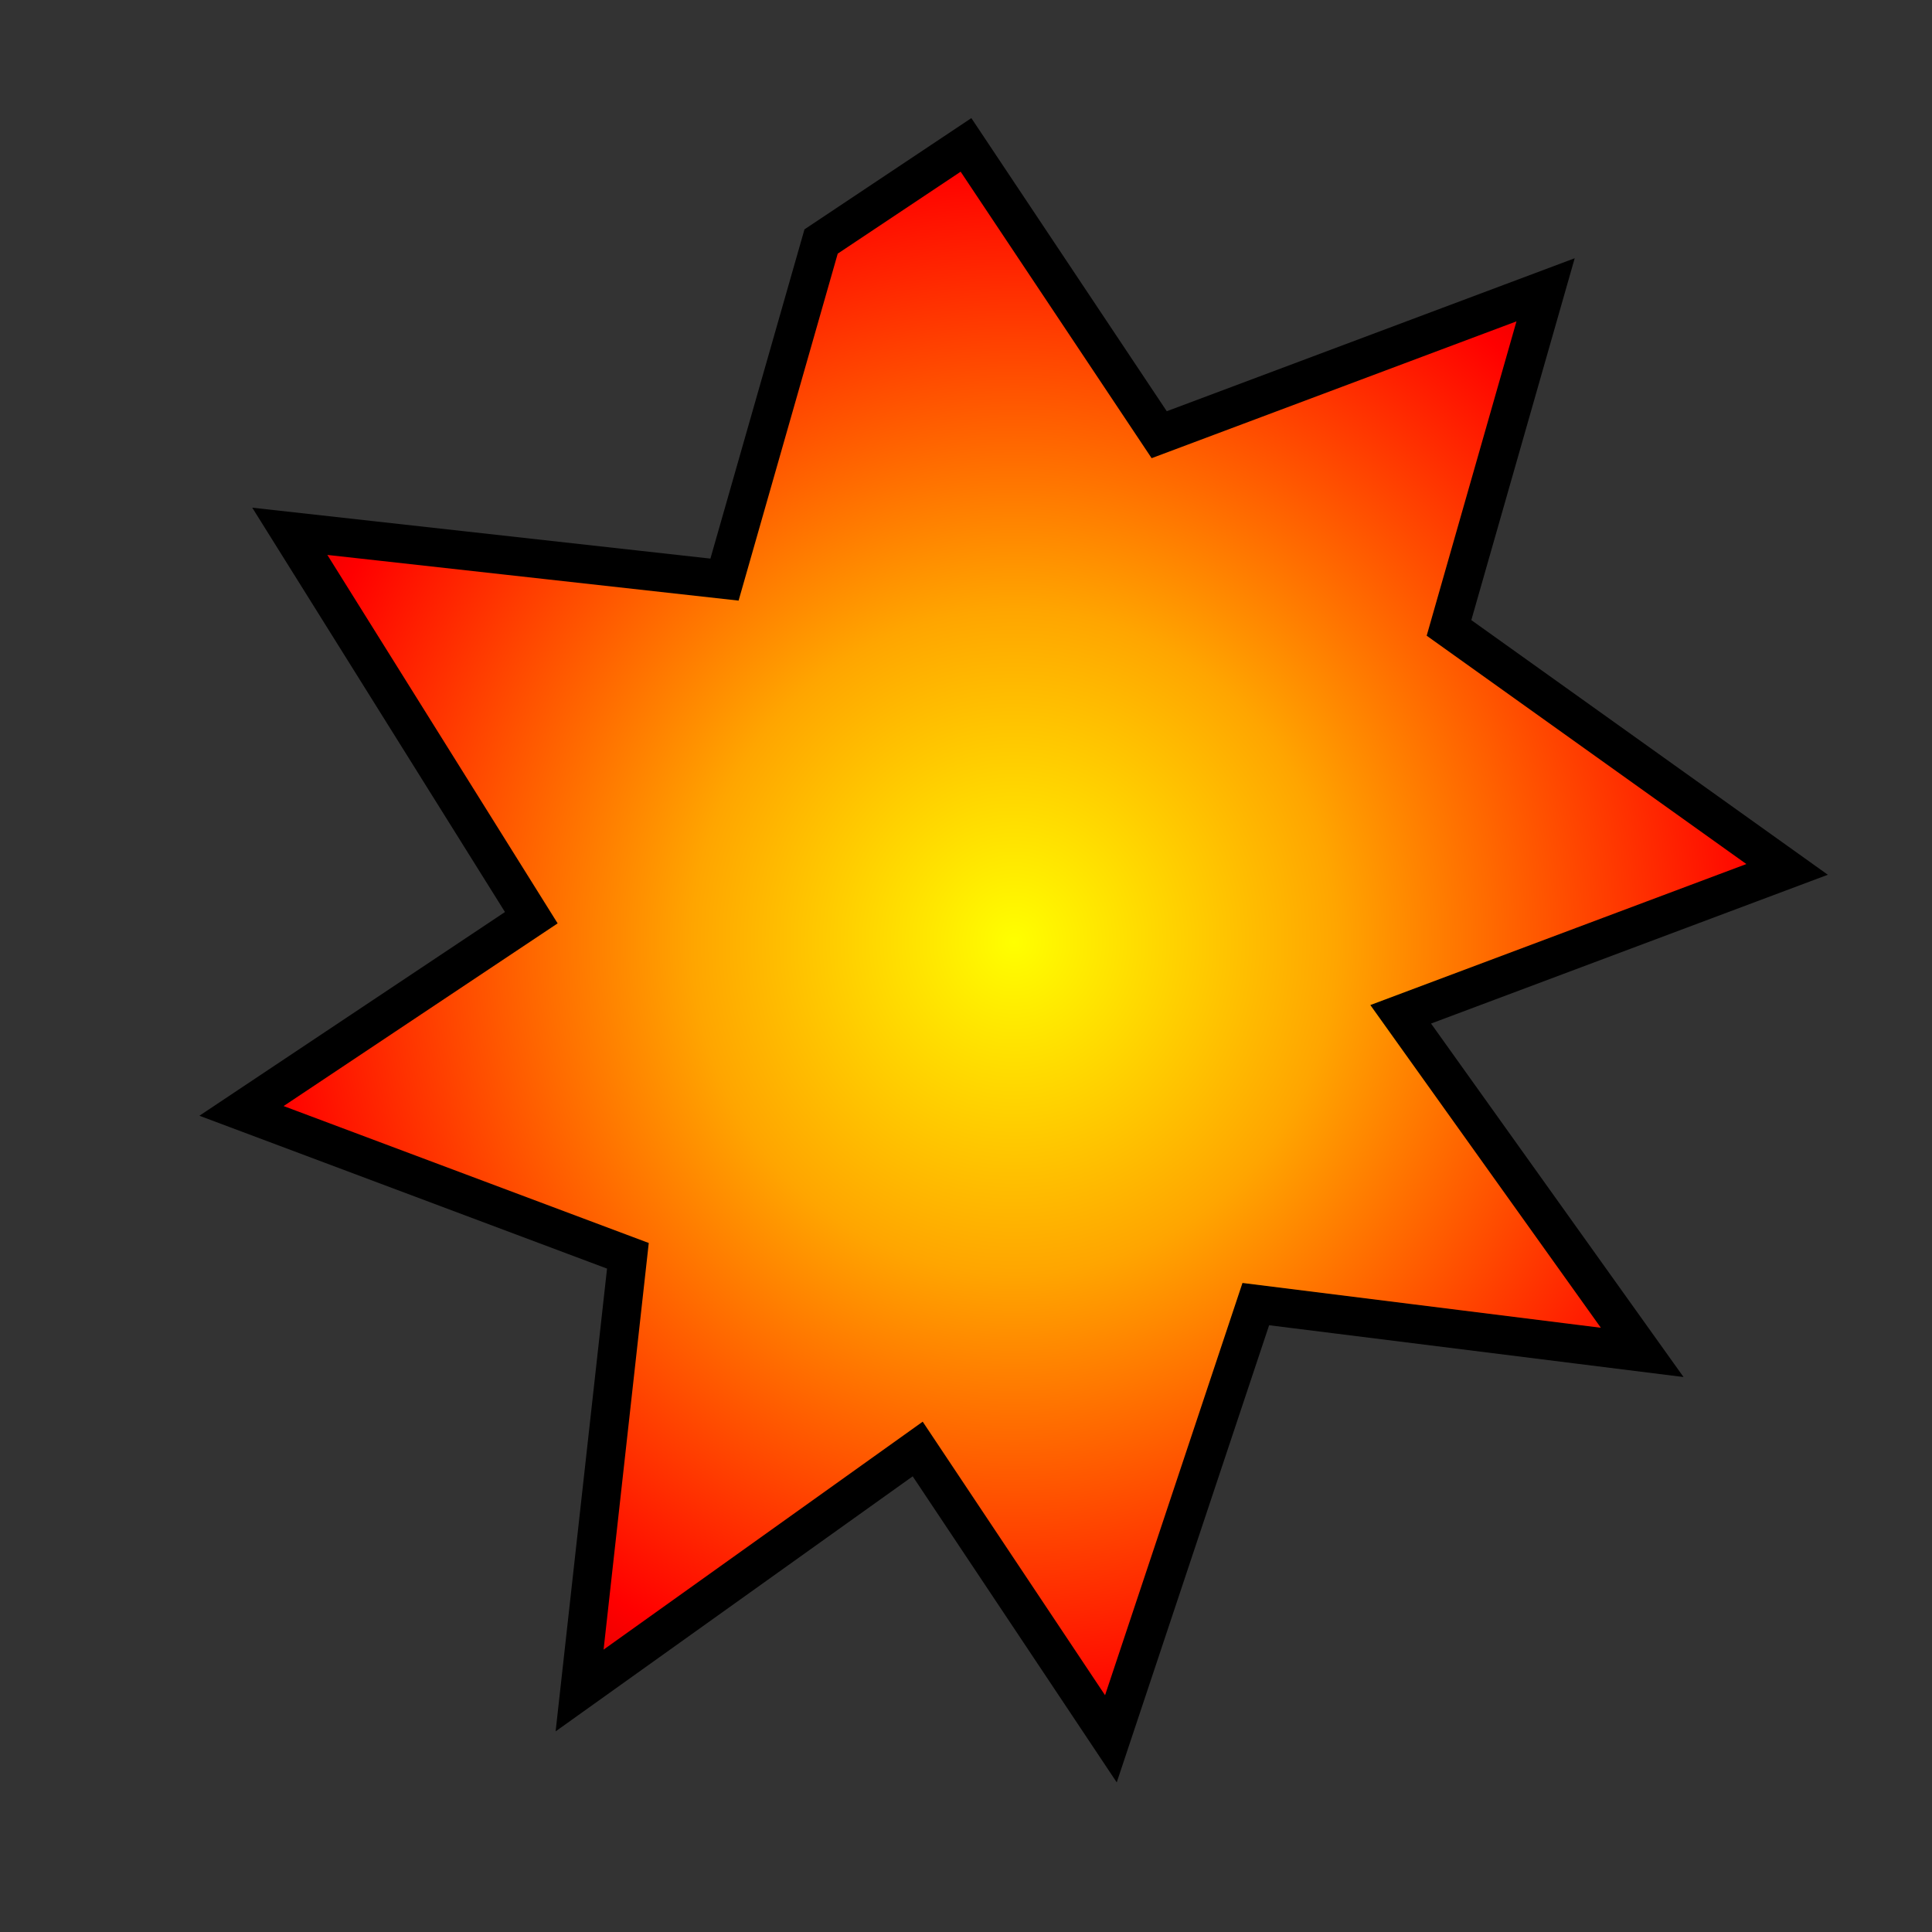 <svg xmlns="http://www.w3.org/2000/svg" viewBox="0 0 200 200" width="200" height="200">
  <rect x="0" y="0" width="200" height="200" fill="#333333" stroke="none"/>
  <defs>
    <radialGradient id="critGradient" cx="50%" cy="50%" r="70%">
      <stop offset="0%" stop-color="yellow"/>
      <stop offset="30%" stop-color="orange"/>
      <stop offset="70%" stop-color="red"/>
      <stop offset="100%" stop-color="darkred"/>
    </radialGradient>
  </defs>

  <polygon 
    points="100,15 120,45 160,30 150,65 185,90 
            145,105 170,140 130,135 115,180 
            95,150 60,175 65,130 25,115 
            55,95 30,55 75,60 85,25"
    fill="url(#critGradient)"
    stroke="black"
    stroke-width="4"/>
</svg>
